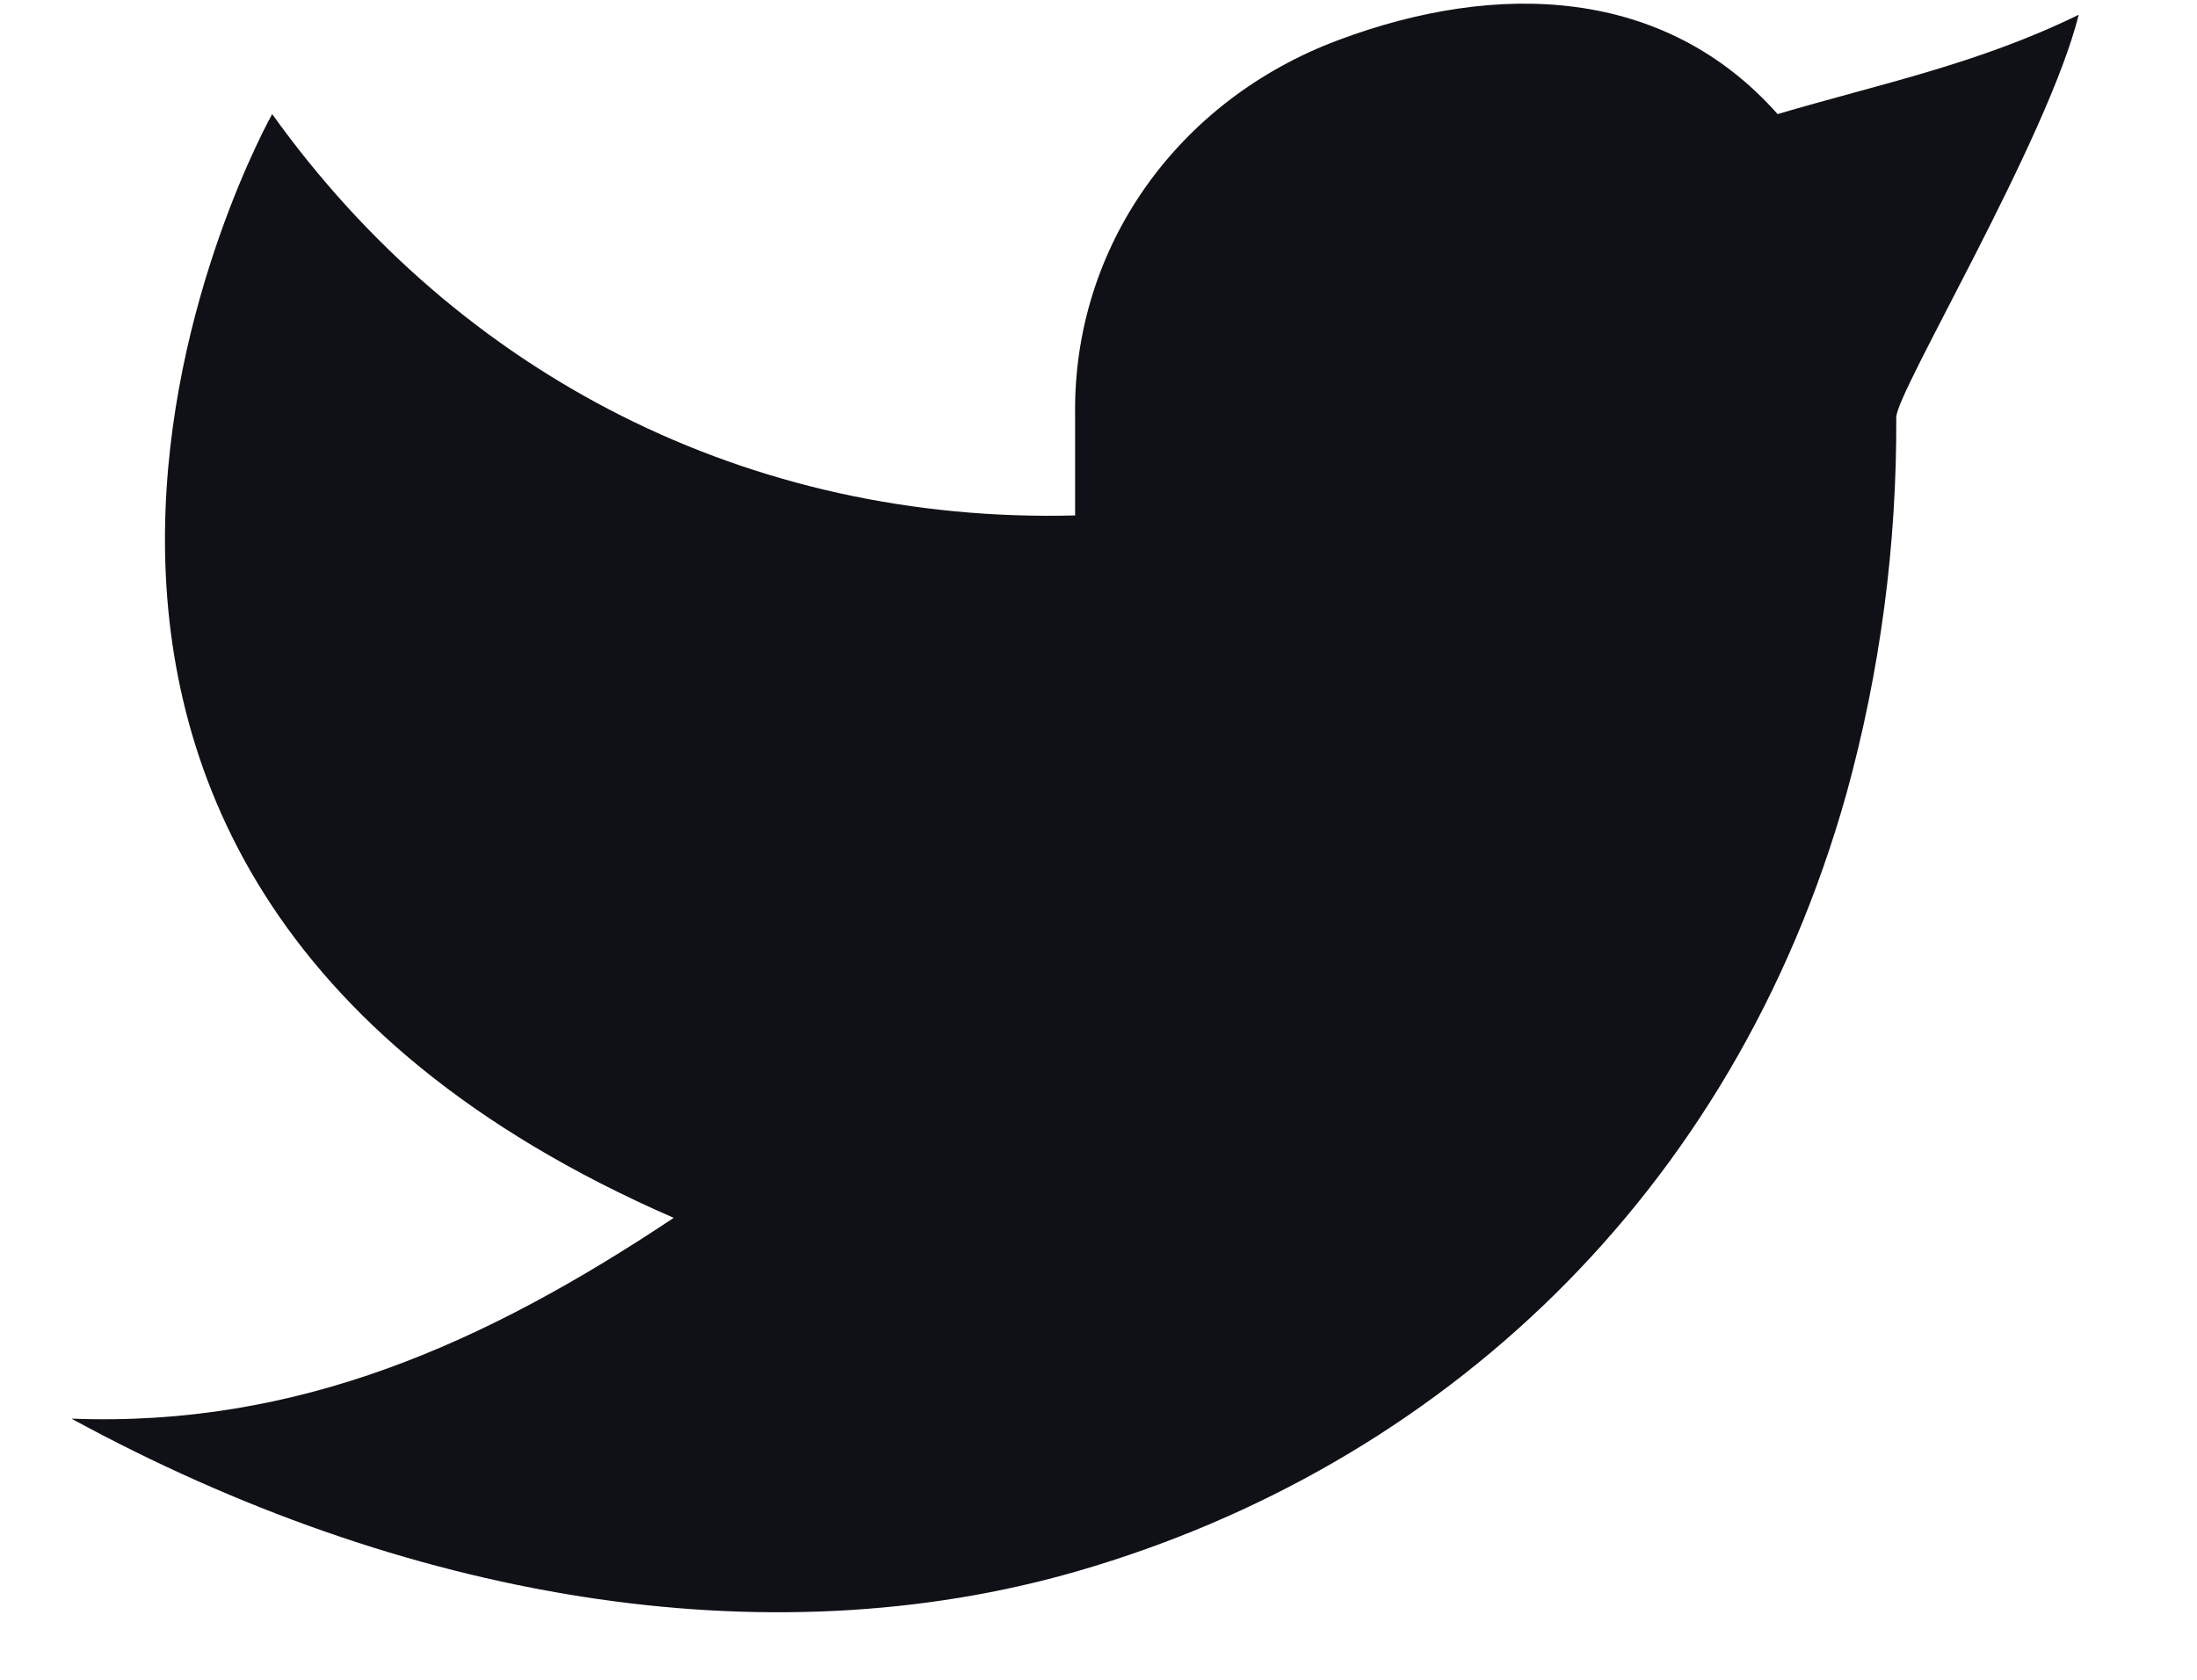 <svg width="17" height="13" viewBox="0 0 17 13" fill="none" xmlns="http://www.w3.org/2000/svg">
<path d="M16.085 0.114C15.308 0.495 14.547 0.649 13.755 0.883C12.884 -0.099 11.594 -0.154 10.354 0.311C9.113 0.775 8.301 1.91 8.319 3.213V3.989C5.799 4.054 3.555 2.906 2.106 0.883C2.106 0.883 -1.141 6.655 5.213 9.425C3.759 10.394 2.309 11.047 0.553 10.979C3.122 12.379 5.922 12.86 8.345 12.157C11.126 11.349 13.41 9.265 14.287 6.144C14.549 5.195 14.678 4.214 14.673 3.23C14.671 3.036 15.846 1.077 16.085 0.113V0.114Z" fill="#0F1116"/>
</svg>

